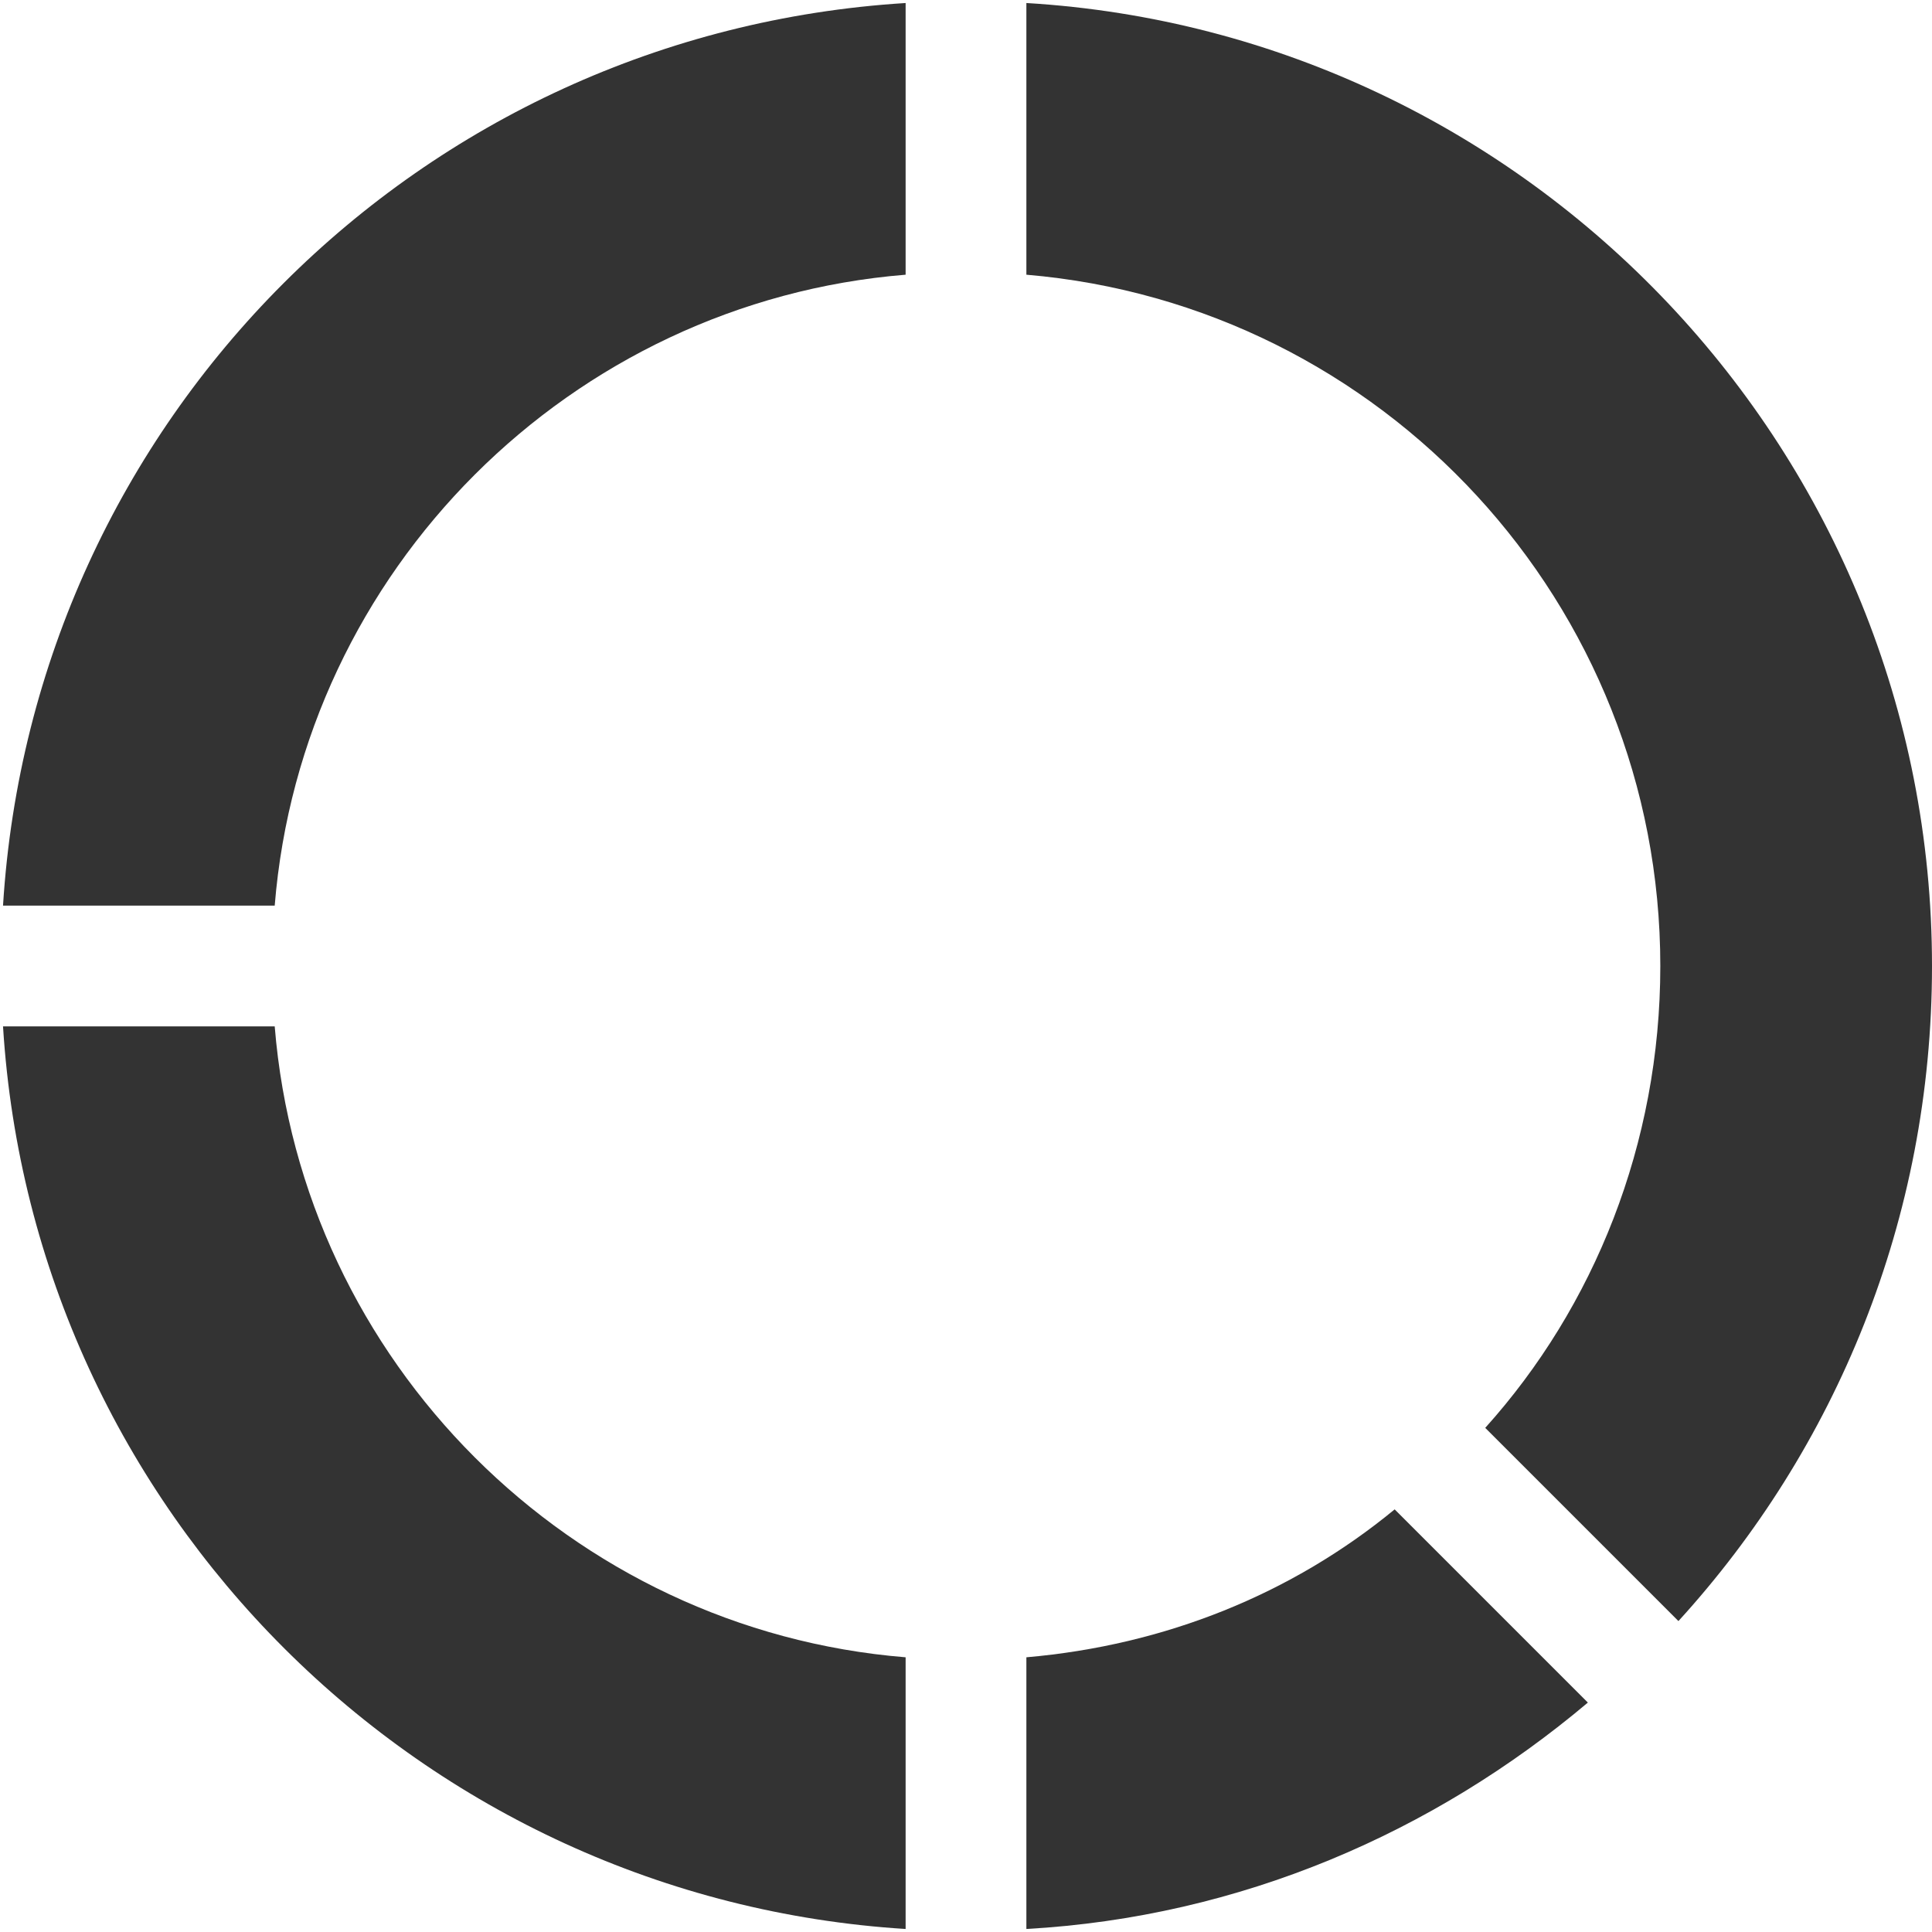 <?xml version="1.0" encoding="utf-8"?>
<!-- Generator: Adobe Illustrator 21.0.0, SVG Export Plug-In . SVG Version: 6.00 Build 0)  -->
<svg version="1.1" id="Layer_1" xmlns="http://www.w3.org/2000/svg" xmlns:xlink="http://www.w3.org/1999/xlink" x="0px" y="0px"
	 viewBox="0 0 64 64" style="enable-background:new 0 0 64 64;" xml:space="preserve">
<style type="text/css">
	.st0{fill:#333333;}
</style>
<title>pie-chart-alt</title>
<desc>Created with Sketch.</desc>
<g>
	<path class="st0" d="M0.1,30h9C10,18.9,18.9,10,30,9.1v-9C13.9,1.1,1.1,13.9,0.1,30z"/>
	<path class="st0" d="M34,0.1v9C45.8,10.1,55,20,55,32c0,5.9-2.2,11.3-5.8,15.3l6.4,6.4C60.8,48,64,40.4,64,32
		C64,15,50.7,1.1,34,0.1z"/>
	<path class="st0" d="M9.1,34h-9c1,16.1,13.9,28.9,29.9,29.9v-9C18.9,54,10,45.1,9.1,34z"/>
	<path class="st0" d="M34,54.9v9c7.1-0.4,13.5-3.2,18.6-7.5l-6.4-6.4C42.8,52.8,38.6,54.5,34,54.9z"/>
</g>
</svg>
